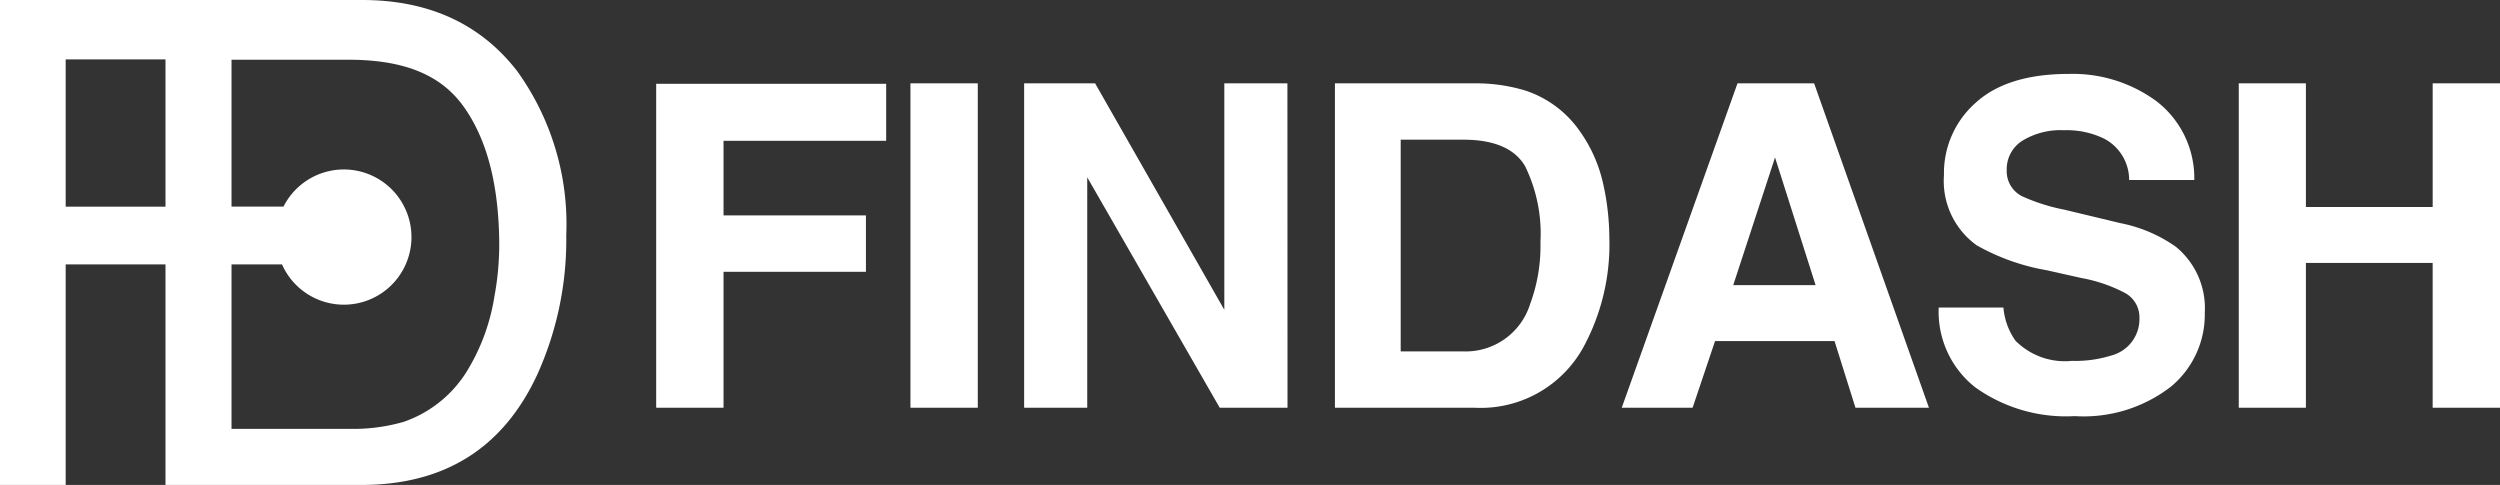 <svg id="Component_1_1" data-name="Component 1 – 1" xmlns="http://www.w3.org/2000/svg" width="166.399" height="32.278" viewBox="0 0 166.399 32.278">
  <rect x="0" y="0" width="166.399" height="32.278" fill="#333333" stroke="none"/>
  <path id="Path_2" data-name="Path 2" d="M11.016,32.278V17.6H4.372V32.278H0V0H24.089q6.658,0,10.327,4.724A17.418,17.418,0,0,1,37.69,15.645a21.762,21.762,0,0,1-1.933,9.294q-3.406,7.339-11.712,7.339Zm4.394-3.735h7.8a12.08,12.08,0,0,0,3.648-.462,8.025,8.025,0,0,0,4.175-3.3A13.512,13.512,0,0,0,32.9,19.776a19.128,19.128,0,0,0,.329-3.384q0-6-2.384-9.317c-1.589-2.211-4.149-3.1-7.679-3.1H15.41v9.776h3.46a4.5,4.5,0,1,1-.1,3.846H15.41ZM4.372,13.755h6.644v-9.8H4.372Z" fill="#ffffff"/>
  <path id="Path_3" data-name="Path 3" d="M17.593-17.769H6.768V-12.8h9.478v3.75H6.768V0H2.285V-21.562H17.593Zm1.616-3.823h4.482V0H19.209ZM44.306,0H39.795L30.976-15.337V0h-4.2V-21.592H31.5L40.1-6.519V-21.592h4.2ZM56.762,0h-9.3V-21.592h9.3a11.349,11.349,0,0,1,3.34.469,7.128,7.128,0,0,1,3.677,2.739A9.609,9.609,0,0,1,65.317-14.9a16.736,16.736,0,0,1,.41,3.574A14.351,14.351,0,0,1,64-4.028,7.8,7.8,0,0,1,56.762,0Zm3.354-16.084Q59.077-17.842,56-17.842H51.84V-3.75H56A4.493,4.493,0,0,0,60.454-6.9a11.108,11.108,0,0,0,.688-4.116A10.238,10.238,0,0,0,60.117-16.084Zm20.6,11.646H72.763L71.269,0H66.552l7.705-21.592h5.1L87,0H82.109Zm-1.26-3.721-2.7-8.5-2.783,8.5ZM96.527-3.12a7.945,7.945,0,0,0,2.593-.352,2.506,2.506,0,0,0,1.89-2.5,1.848,1.848,0,0,0-.937-1.655,10.081,10.081,0,0,0-2.944-1.011l-2.285-.513a14.44,14.44,0,0,1-4.658-1.655A5.265,5.265,0,0,1,88-15.483,6.24,6.24,0,0,1,90.111-20.3q2.109-1.919,6.2-1.919a9.421,9.421,0,0,1,5.823,1.809,6.459,6.459,0,0,1,2.527,5.251h-4.336a3.1,3.1,0,0,0-1.7-2.769A5.7,5.7,0,0,0,96-18.472a4.9,4.9,0,0,0-2.783.7,2.239,2.239,0,0,0-1.04,1.963A1.858,1.858,0,0,0,93.2-14.077a12.552,12.552,0,0,0,2.813.894l3.721.894a9.619,9.619,0,0,1,3.691,1.567,5.279,5.279,0,0,1,1.934,4.409A6.223,6.223,0,0,1,103.1-1.4,9.482,9.482,0,0,1,96.7.557,10.371,10.371,0,0,1,90.067-1.37a6.4,6.4,0,0,1-2.417-5.3h4.307a4.434,4.434,0,0,0,.806,2.212A4.636,4.636,0,0,0,96.527-3.12Zm24,3.12V-9.639h-8.437V0h-4.468V-21.592h4.468v8.232h8.438v-8.232h4.482V0Z" transform="translate(41.39 27.139)" fill="#ffffff"/>
</svg>
